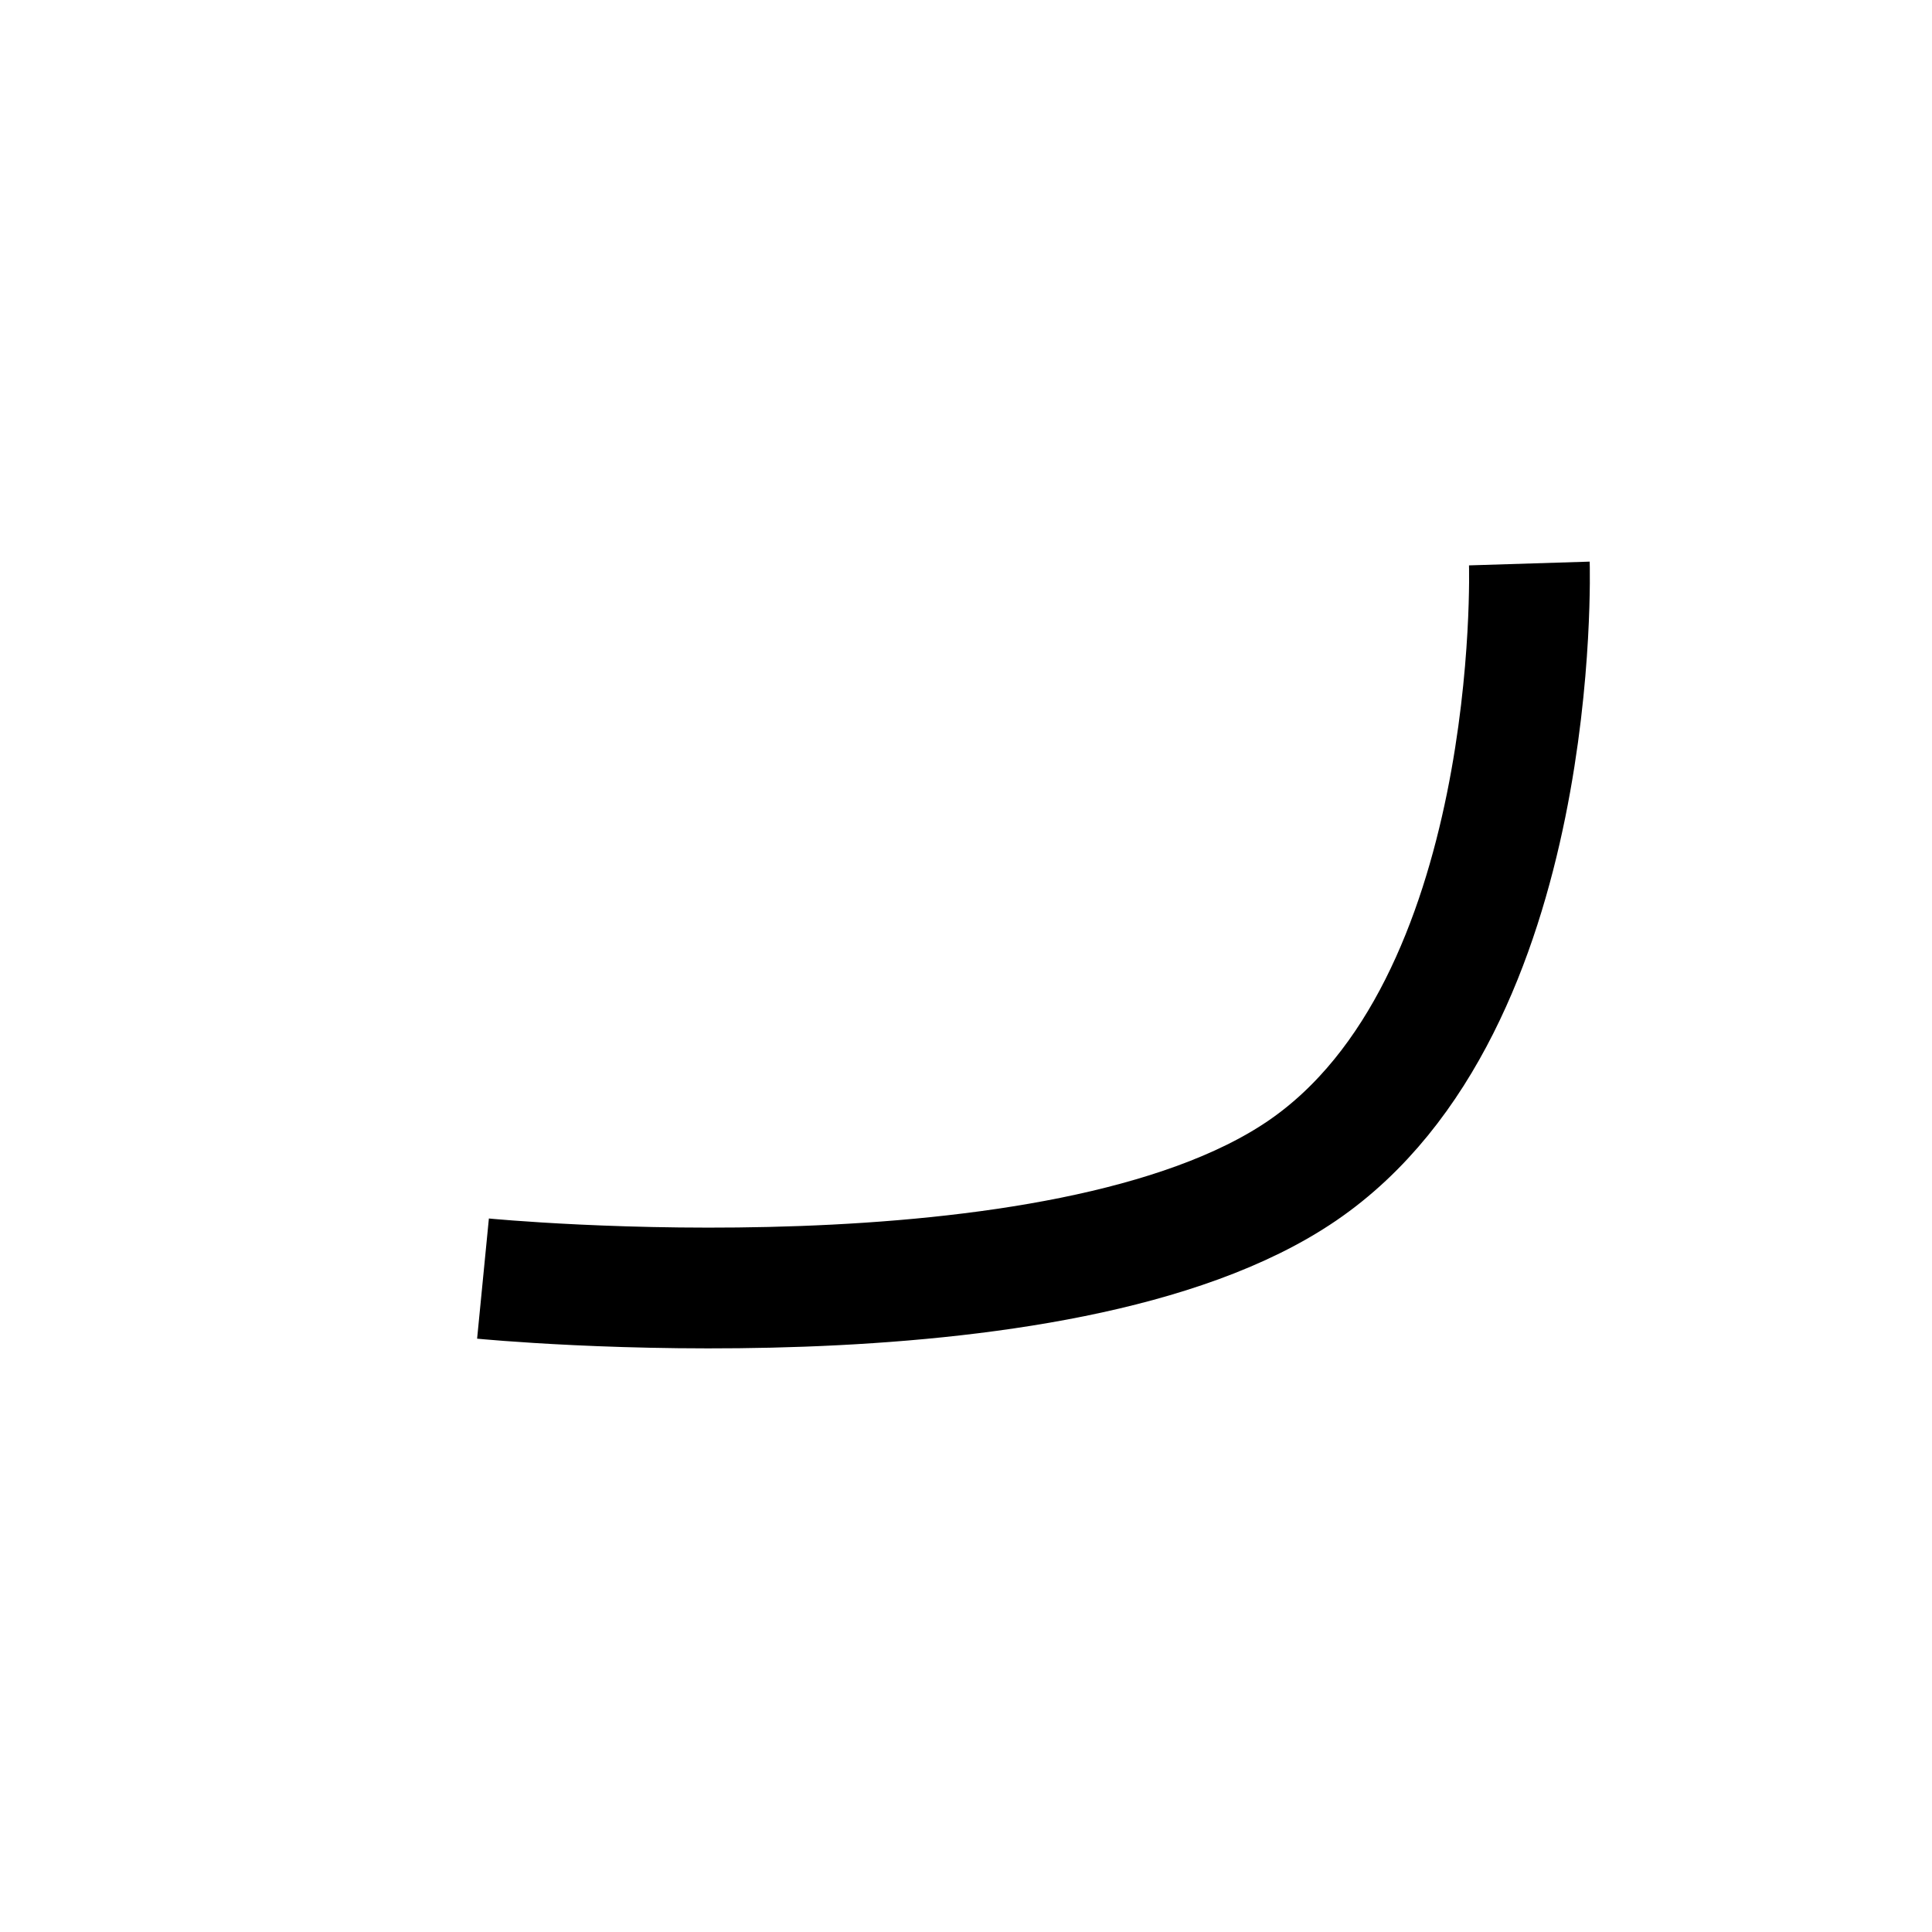 <svg width="24" height="24" viewBox="0 0 24 24" fill="none" xmlns="http://www.w3.org/2000/svg">
<path d="M6 15.883C6 15.883 13.183 16.587 16.176 14.543C19.169 12.499 18.998 7 18.998 7" stroke="black" stroke-width="1.5"/>
</svg>

